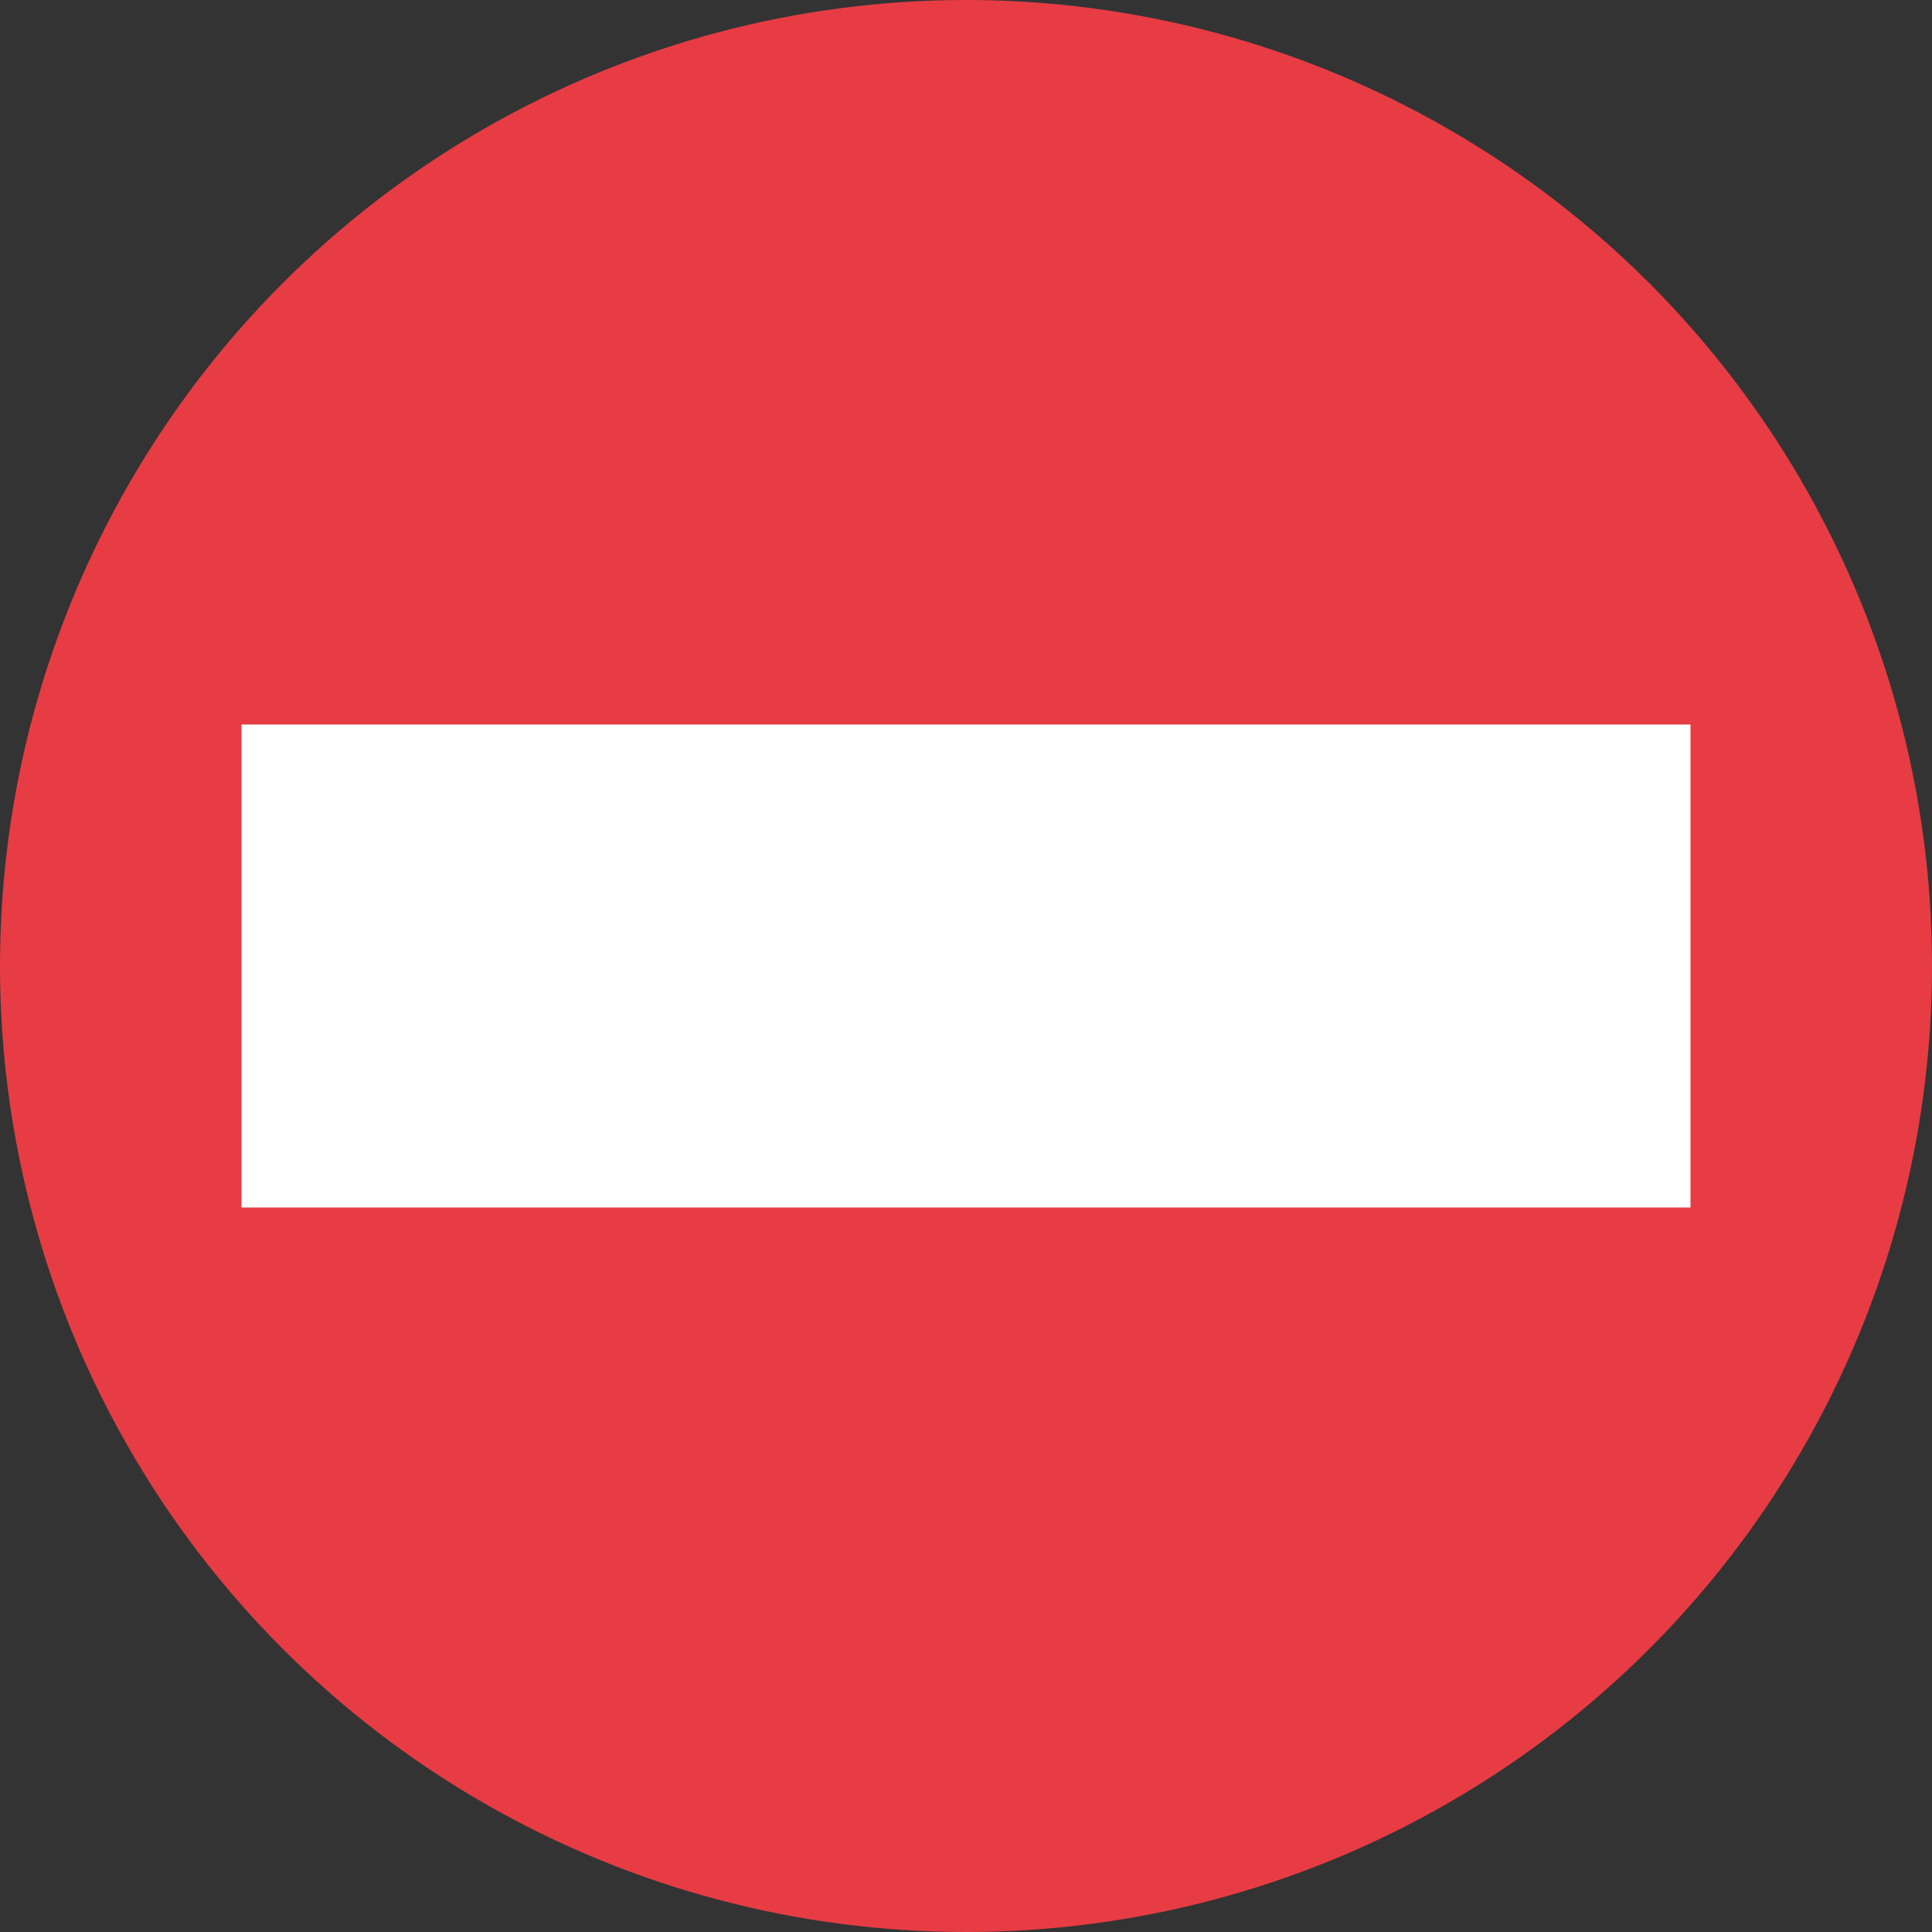 <svg viewBox="0 0 8 8" xmlns="http://www.w3.org/2000/svg">
    <rect x="0" y="0" width="8" height="8" fill="#333333" stroke="none"/>
    <style
        type="text/css"
        id="current-color-scheme">
        .ColorScheme-NegativeText {
            color:#e73c44;
        }
    </style>
    <circle style="fill:currentColor;fill-opacity:1;stroke:none" class="ColorScheme-NegativeText" cx="4" cy="4" r="4"/>
    <path d="M1 3v2h6V3z" fill="#fff"/>
</svg>
